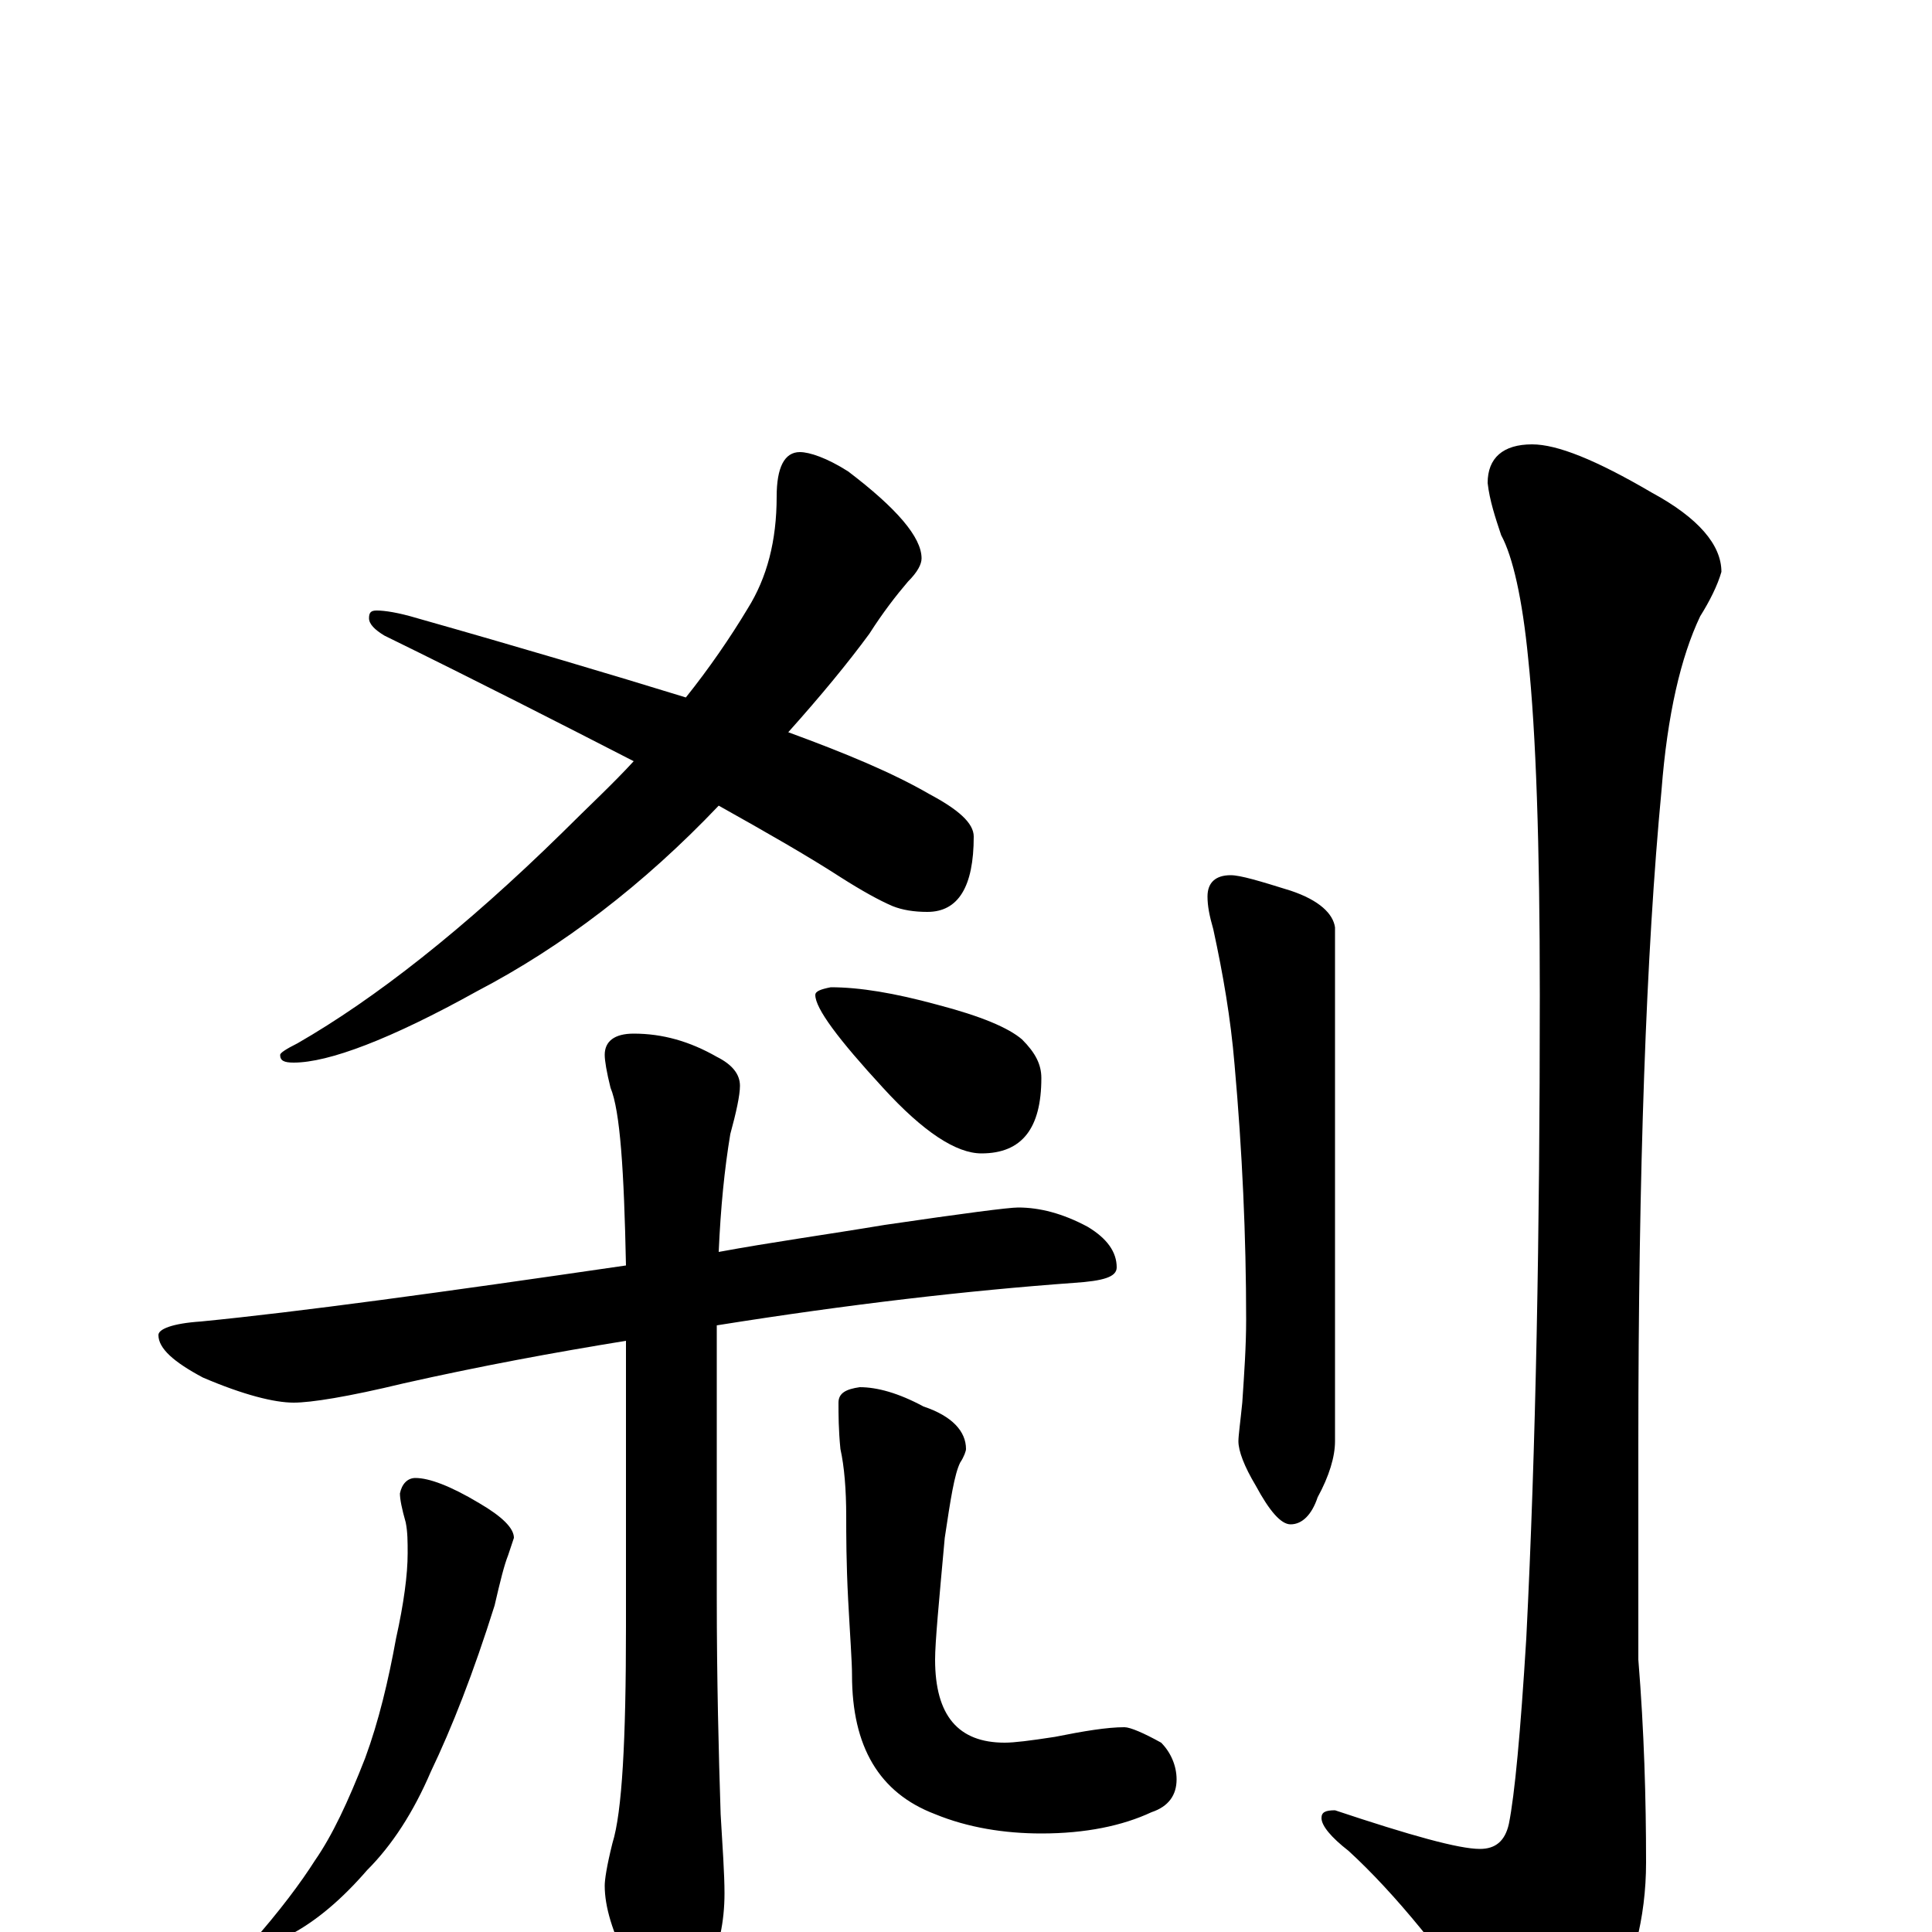 <?xml version="1.0" encoding="utf-8" ?>
<!DOCTYPE svg PUBLIC "-//W3C//DTD SVG 1.1//EN" "http://www.w3.org/Graphics/SVG/1.1/DTD/svg11.dtd">
<svg version="1.1" id="Layer_1" xmlns="http://www.w3.org/2000/svg" xmlns:xlink="http://www.w3.org/1999/xlink" x="0px" y="145px" width="1000px" height="1000px" viewBox="0 0 1000 1000" enable-background="new 0 0 1000 1000" xml:space="preserve">
<g id="Layer_1">
<path id="glyph" transform="matrix(1 0 0 -1 0 1000)" d="M414,766C419,766 428,763 439,756C464,737 477,722 477,711C477,708 475,704 470,699C464,692 457,683 450,672C439,657 425,640 408,621C438,610 462,600 481,589C496,581 504,574 504,567C504,541 496,528 480,528C473,528 467,529 462,531C455,534 446,539 435,546C418,557 397,569 372,583C333,542 291,510 247,487C202,462 170,450 152,450C147,450 145,451 145,454C145,455 148,457 154,460C194,483 240,519 291,569C304,582 317,594 328,606C291,625 248,647 199,671C194,674 191,677 191,680C191,683 192,684 195,684C199,684 206,683 216,680C269,665 316,651 355,639C367,654 378,670 387,685C397,701 402,720 402,743C402,758 406,766 414,766M527,375C538,375 550,372 563,365C573,359 578,352 578,344C578,339 571,337 556,336C501,332 440,325 371,314l0,-1l0,-139C371,130 372,92 373,61C374,44 375,30 375,20C375,5 372,-8 367,-19C360,-32 354,-39 348,-39C341,-39 333,-31 325,-16C317,0 313,13 313,24C313,27 314,34 317,46C322,62 324,99 324,158l0,148C287,300 249,293 209,284C180,277 161,274 152,274C142,274 126,278 105,287C90,295 82,302 82,309C82,312 89,315 104,316C155,321 228,331 324,345C323,394 321,425 316,437C314,445 313,451 313,454C313,461 318,465 328,465C343,465 357,461 371,453C379,449 383,444 383,438C383,433 381,424 378,413C375,395 373,375 372,352C399,357 428,361 458,366C499,372 522,375 527,375M215,235C222,235 233,231 248,222C260,215 266,209 266,204C265,201 264,198 263,195C261,190 259,182 256,169C245,134 234,106 223,83C214,62 203,45 190,32C177,17 164,6 151,-1C142,-5 136,-7 133,-7l-4,0C145,11 156,26 163,37C172,50 180,67 189,90C196,109 201,130 205,152C209,170 211,185 211,196C211,202 211,207 210,212C208,219 207,224 207,227C208,232 211,235 215,235M445,282C454,282 465,279 478,272C493,267 500,259 500,250C500,249 499,246 497,243C494,237 492,224 489,204C486,171 484,150 484,141C484,112 496,98 520,98C525,98 533,99 546,101C561,104 573,106 582,106C585,106 592,103 601,98C606,93 609,86 609,79C609,71 605,65 596,62C581,55 562,51 539,51C520,51 501,54 484,61C455,72 441,96 441,133C441,140 440,153 439,172C438,191 438,206 438,215C438,229 437,241 435,250C434,260 434,268 434,274C434,279 438,281 445,282M430,489C445,489 463,486 485,480C508,474 522,468 529,462C536,455 539,449 539,442C539,416 529,403 508,403C495,403 478,414 457,437C434,462 422,478 422,485C422,487 425,488 430,489M637,547C642,547 652,544 668,539C683,534 690,527 691,520l0,-266C691,246 688,236 682,225C679,216 674,211 668,211C663,211 657,218 650,231C644,241 641,249 641,254C641,257 642,264 643,274C644,289 645,303 645,317C645,360 643,404 639,449C637,473 633,496 628,519C626,526 625,531 625,536C625,543 629,547 637,547M793,770C806,770 826,762 855,745C879,732 891,718 891,704C889,697 885,689 880,681C870,660 863,630 860,591C852,507 848,394 848,252l0,-111C851,104 852,69 852,36C852,7 845,-19 832,-44C820,-67 811,-78 805,-78C796,-78 787,-70 776,-53C748,-12 722,20 698,42C689,49 684,55 684,59C684,62 686,63 691,63C730,50 755,43 766,43C774,43 779,47 781,56C784,71 787,103 790,152C795,251 797,362 797,485C797,563 795,621 791,659C788,690 783,712 777,723C774,732 771,741 770,750C770,763 778,770 793,770z"/>
</g>
</svg>
